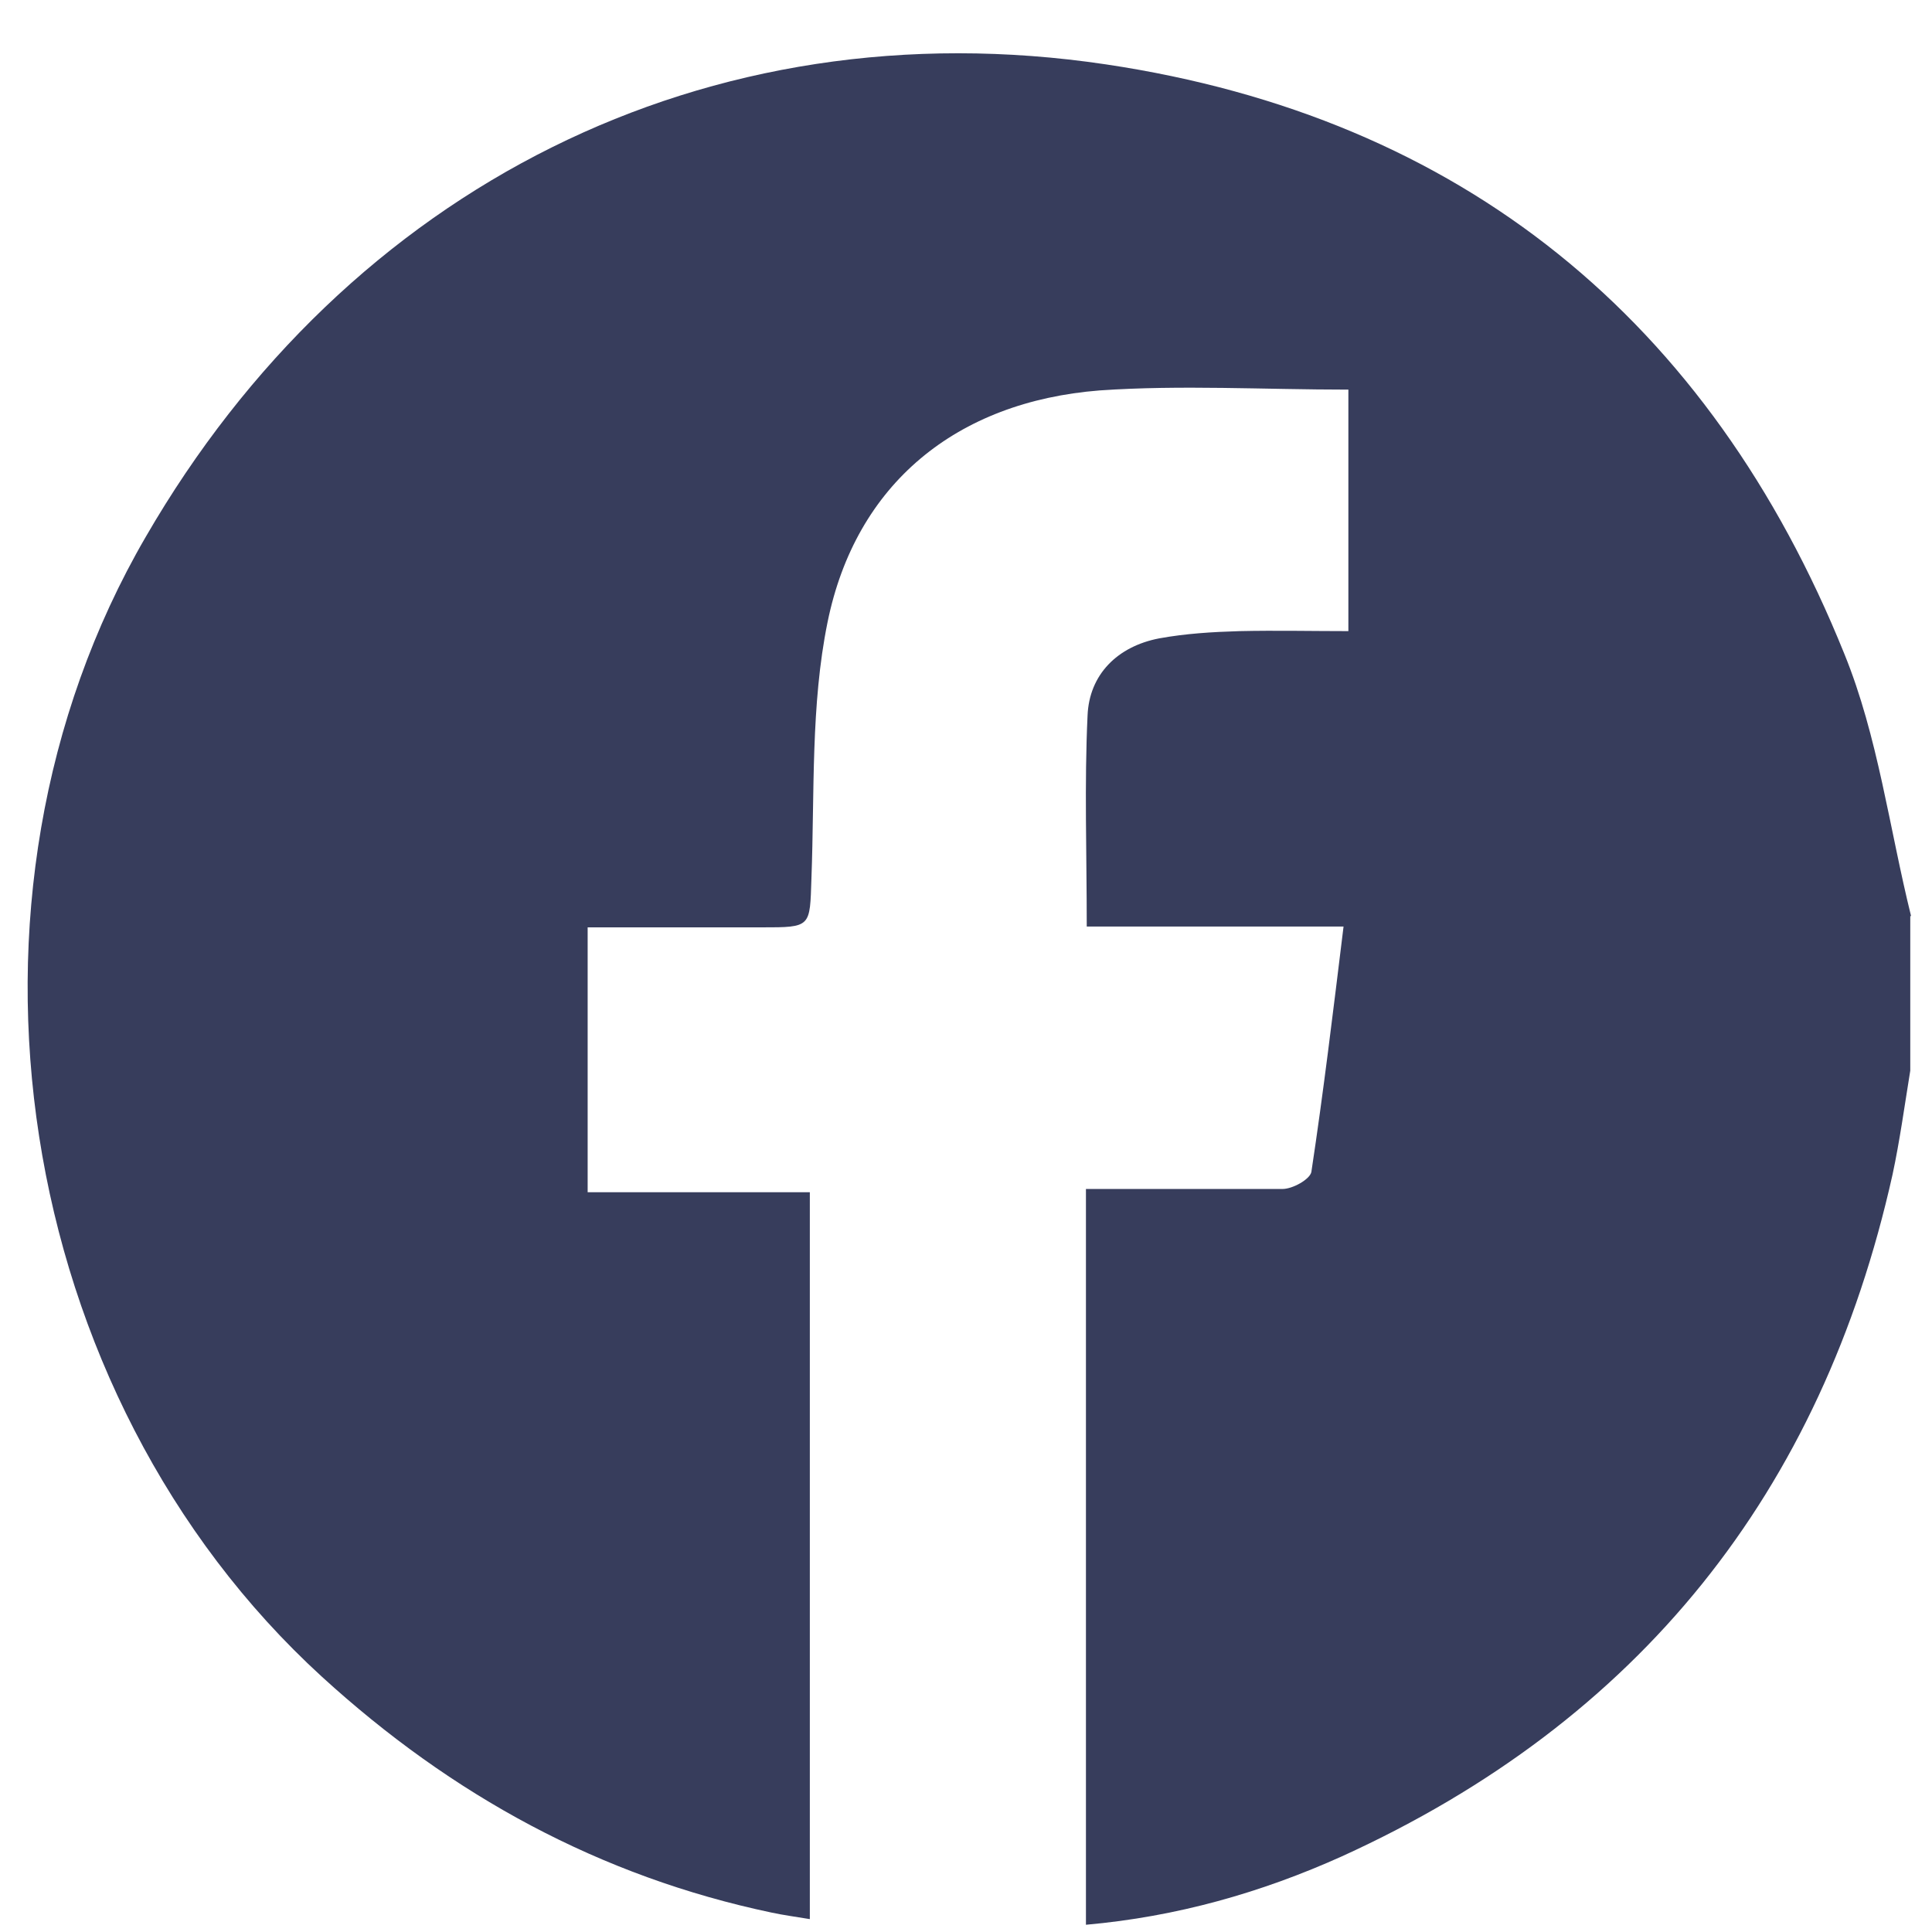 <svg width="24" height="24" viewBox="0 0 24 24" fill="none" xmlns="http://www.w3.org/2000/svg">
<path d="M23.73 11.38V13.3C23.66 13.73 23.6 14.17 23.51 14.59C22.63 18.54 20.36 21.38 16.67 23.06C15.67 23.51 14.62 23.81 13.49 23.91V14.77C14.33 14.77 15.13 14.77 15.93 14.77C16.06 14.77 16.27 14.65 16.29 14.56C16.44 13.57 16.56 12.57 16.69 11.51H13.5C13.5 10.59 13.47 9.74 13.51 8.89C13.53 8.38 13.88 8.03 14.4 7.93C14.73 7.87 15.06 7.85 15.4 7.84C15.85 7.83 16.3 7.84 16.75 7.84V4.84C15.7 4.84 14.67 4.78 13.66 4.85C11.88 4.99 10.63 6.01 10.28 7.73C10.07 8.76 10.12 9.84 10.08 10.91C10.06 11.52 10.08 11.52 9.46 11.52C8.74 11.52 8.01 11.52 7.3 11.52V14.81H10.06V23.84C9.88 23.81 9.73 23.79 9.59 23.76C7.45 23.31 5.61 22.3 4 20.83C0.16 17.32 -0.8 11.16 1.81 6.67C4.32 2.33 8.78 0.06 13.74 0.8C18.16 1.46 21.24 3.98 22.91 8.12C23.33 9.15 23.47 10.29 23.74 11.38H23.73Z" fill="#373D5C"/>
</svg>
